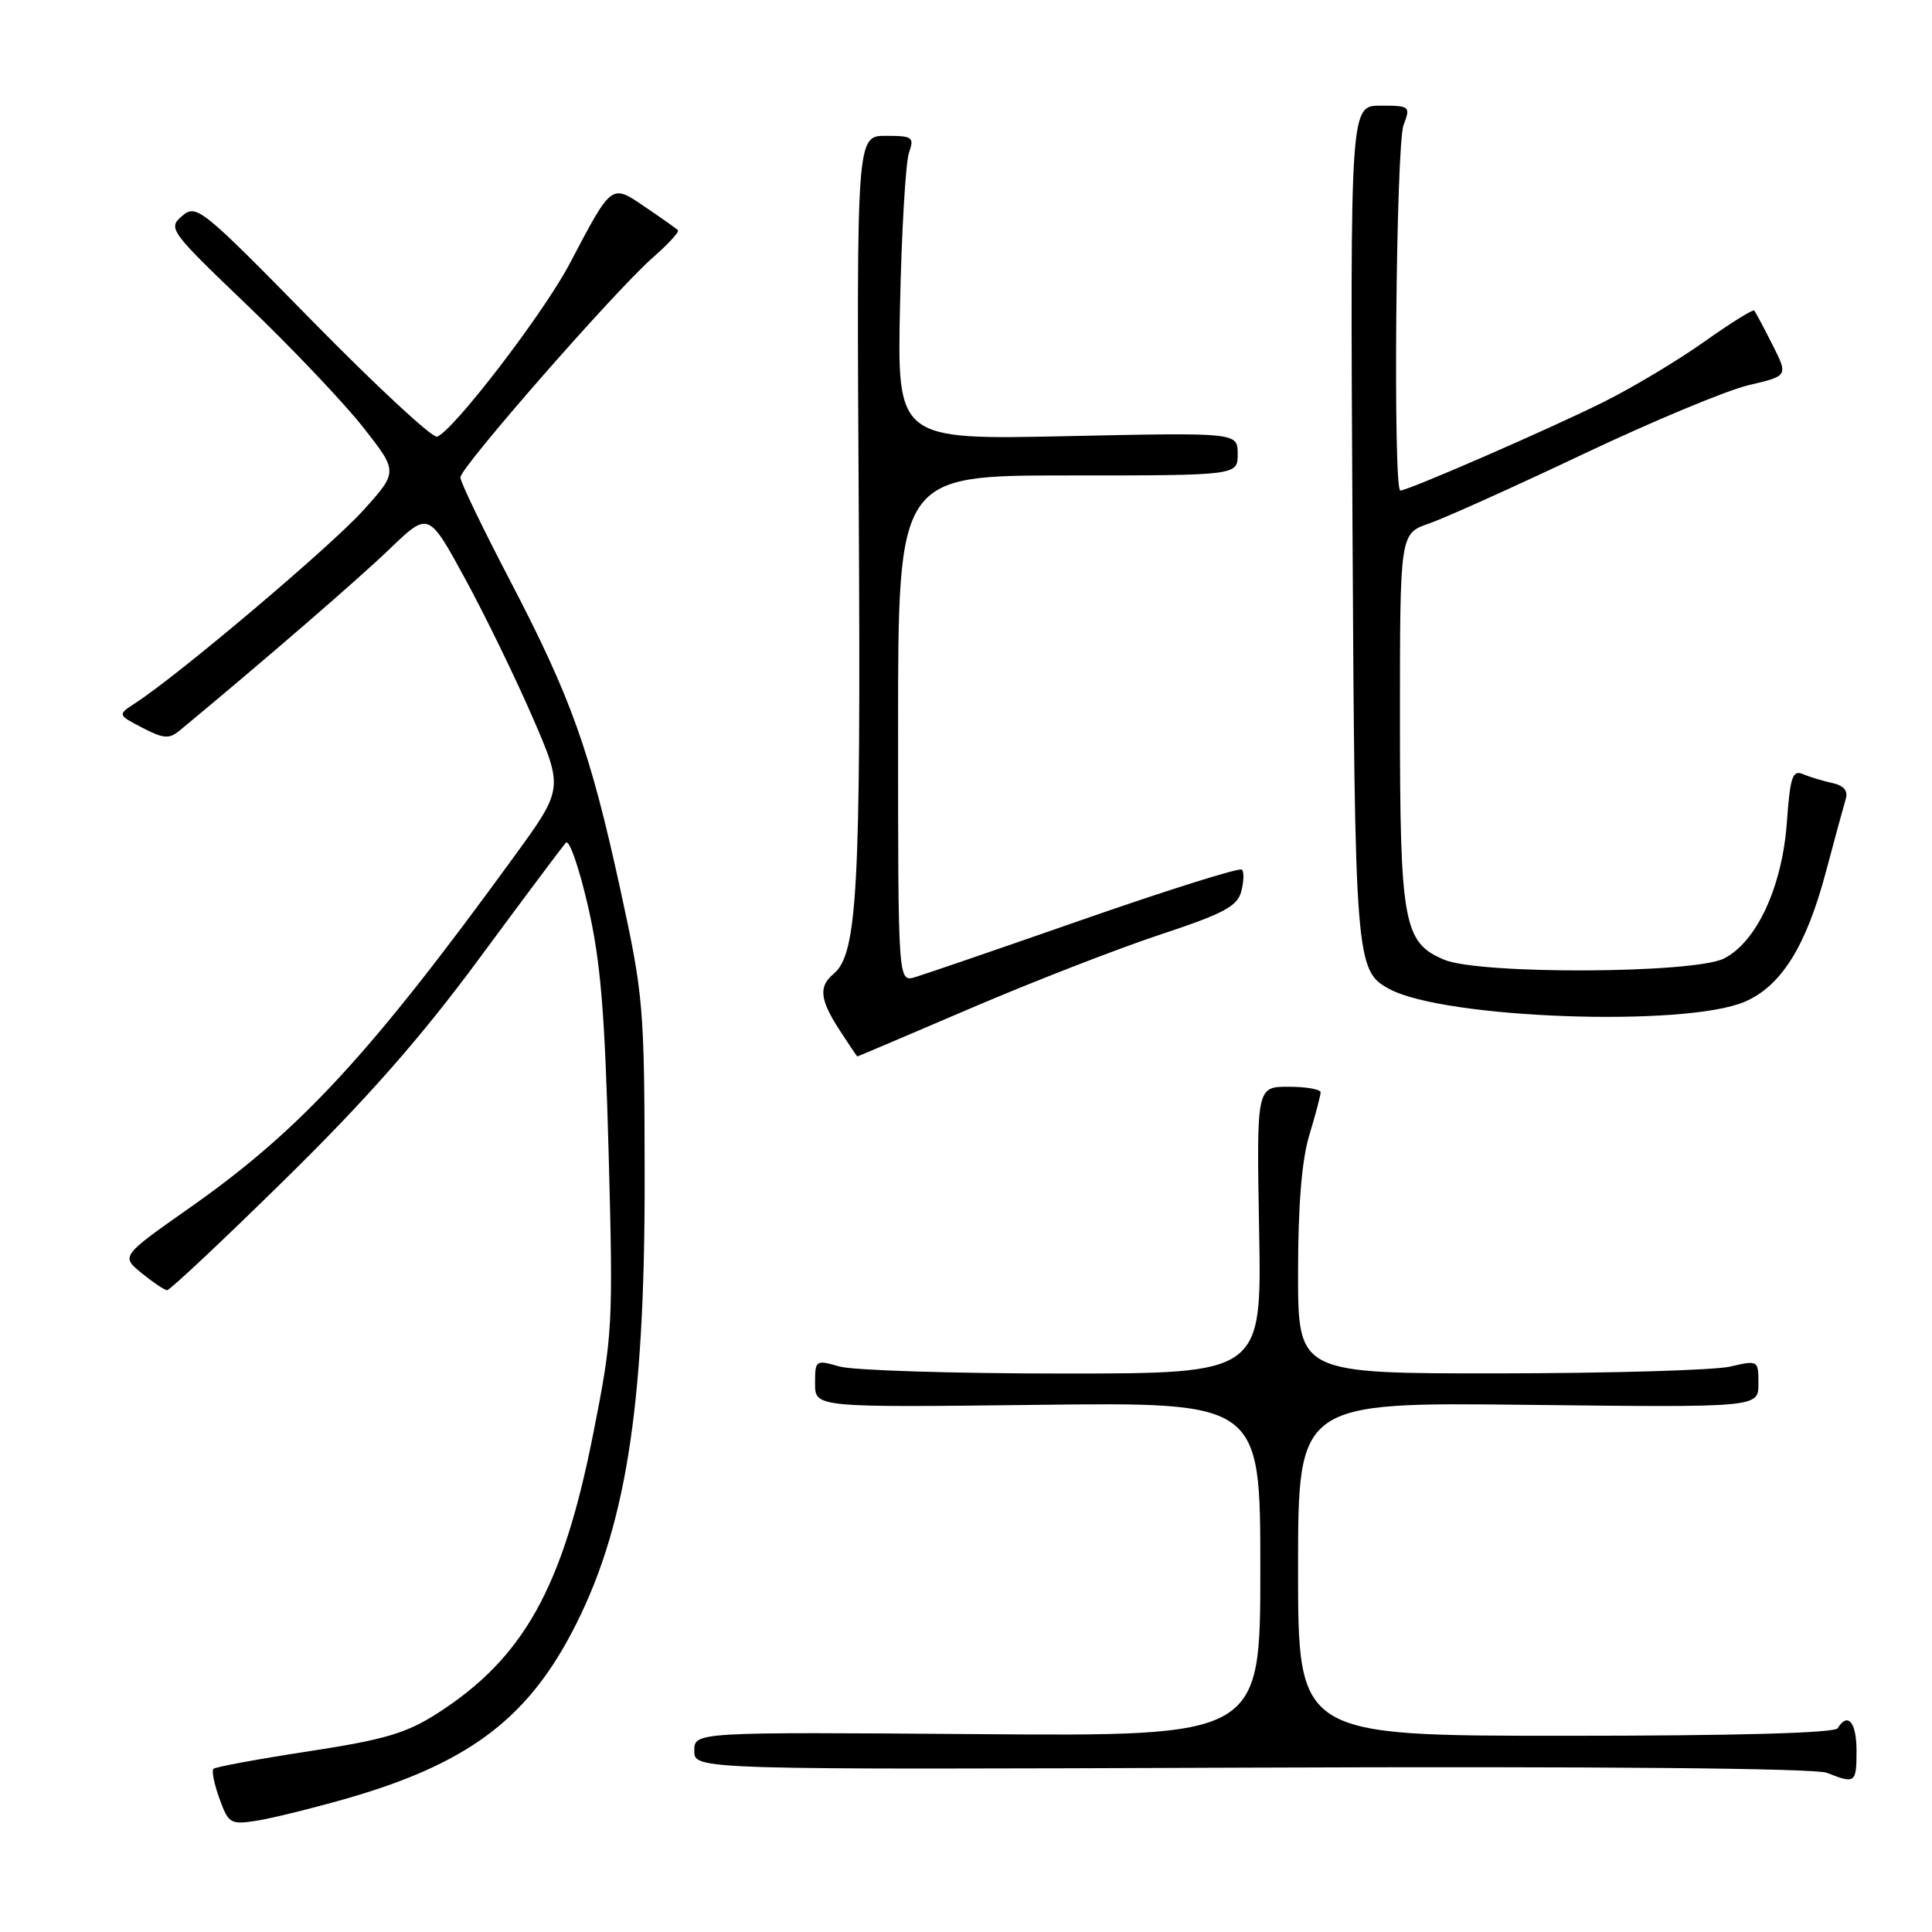 <?xml version="1.0" encoding="UTF-8" standalone="no"?>
<!DOCTYPE svg PUBLIC "-//W3C//DTD SVG 1.1//EN" "http://www.w3.org/Graphics/SVG/1.1/DTD/svg11.dtd" >
<svg xmlns="http://www.w3.org/2000/svg" xmlns:xlink="http://www.w3.org/1999/xlink" version="1.1" viewBox="0 0 256 256">
 <g >
 <path fill="currentColor"
d=" M 45.81 238.35 C 61.65 233.82 69.58 228.01 75.69 216.46 C 82.87 202.91 85.46 186.80 85.42 156.00 C 85.39 133.30 85.28 132.00 82.17 117.73 C 78.16 99.37 75.66 92.40 67.47 76.71 C 63.91 69.89 61.00 63.84 61.00 63.26 C 61.00 61.94 81.49 38.53 86.49 34.14 C 88.54 32.35 90.04 30.71 89.83 30.50 C 89.62 30.29 87.69 28.92 85.53 27.46 C 80.94 24.34 81.15 24.19 75.43 35.04 C 71.97 41.59 60.02 57.16 57.91 57.86 C 57.30 58.07 49.89 51.19 41.44 42.59 C 26.64 27.50 26.02 27.00 24.13 28.62 C 22.22 30.25 22.47 30.59 32.84 40.52 C 38.70 46.14 45.58 53.39 48.13 56.63 C 52.75 62.51 52.75 62.51 48.12 67.64 C 43.88 72.35 23.83 89.31 18.01 93.11 C 15.55 94.71 15.55 94.71 18.86 96.43 C 21.70 97.90 22.42 97.95 23.84 96.77 C 35.01 87.52 47.51 76.71 51.64 72.73 C 56.78 67.79 56.78 67.79 61.60 76.63 C 64.25 81.49 68.27 89.75 70.54 94.98 C 74.67 104.50 74.67 104.50 68.12 113.50 C 49.11 139.65 39.80 149.73 25.23 159.97 C 16.02 166.44 16.02 166.44 18.76 168.69 C 20.27 169.92 21.79 170.94 22.14 170.96 C 22.49 170.98 29.54 164.36 37.79 156.25 C 48.63 145.61 55.79 137.46 63.51 127.00 C 69.39 119.03 74.56 112.12 74.99 111.66 C 75.43 111.20 76.73 114.96 77.90 120.02 C 79.59 127.35 80.14 134.01 80.65 152.86 C 81.26 175.77 81.19 176.92 78.60 190.00 C 74.56 210.42 69.39 219.69 57.95 227.03 C 53.85 229.66 50.95 230.52 40.88 232.06 C 34.21 233.08 28.54 234.13 28.28 234.38 C 28.03 234.64 28.38 236.42 29.08 238.33 C 30.26 241.61 30.55 241.79 33.92 241.27 C 35.89 240.97 41.24 239.65 45.81 238.35 Z  M 246.00 232.00 C 246.00 228.20 244.85 226.82 243.50 229.00 C 243.11 229.64 229.99 230.00 207.44 230.00 C 172.00 230.00 172.00 230.00 172.00 207.90 C 172.00 185.80 172.00 185.80 202.50 186.15 C 233.00 186.50 233.00 186.50 233.00 183.36 C 233.00 180.23 232.97 180.22 229.25 181.08 C 227.19 181.56 213.46 181.96 198.75 181.98 C 172.00 182.00 172.00 182.00 172.00 168.66 C 172.00 159.71 172.49 153.70 173.49 150.41 C 174.31 147.71 174.98 145.16 174.99 144.75 C 175.00 144.34 173.09 144.00 170.75 144.00 C 166.50 144.00 166.50 144.00 166.84 163.00 C 167.19 182.00 167.19 182.00 140.84 182.00 C 126.34 182.00 113.03 181.58 111.24 181.07 C 108.07 180.16 108.00 180.21 108.00 183.32 C 108.00 186.50 108.00 186.50 137.50 186.15 C 167.00 185.80 167.00 185.80 167.00 207.93 C 167.00 230.07 167.00 230.07 129.50 229.78 C 92.00 229.50 92.00 229.50 92.00 232.00 C 92.00 234.50 92.00 234.50 165.83 234.22 C 211.74 234.04 240.58 234.30 242.08 234.91 C 245.82 236.40 246.00 236.27 246.00 232.00 Z  M 128.60 133.61 C 136.80 130.10 148.08 125.71 153.67 123.86 C 162.14 121.06 163.95 120.10 164.47 118.13 C 164.82 116.83 164.86 115.52 164.56 115.23 C 164.27 114.93 154.91 117.87 143.76 121.75 C 132.62 125.64 122.49 129.11 121.25 129.48 C 119.00 130.13 119.00 130.13 119.00 96.57 C 119.00 63.00 119.00 63.00 141.50 63.00 C 164.00 63.00 164.00 63.00 164.00 60.16 C 164.00 57.31 164.00 57.31 141.44 57.79 C 118.87 58.28 118.87 58.28 119.26 40.39 C 119.47 30.55 120.01 21.49 120.44 20.25 C 121.17 18.17 120.94 18.00 117.37 18.00 C 113.50 18.00 113.50 18.00 113.79 67.67 C 114.08 117.91 113.61 126.42 110.45 129.05 C 108.44 130.71 108.63 132.46 111.25 136.50 C 112.49 138.41 113.55 139.98 113.60 139.99 C 113.66 139.99 120.41 137.12 128.60 133.61 Z  M 231.18 132.74 C 236.03 130.66 239.32 125.39 241.95 115.50 C 243.12 111.10 244.30 106.77 244.57 105.87 C 244.90 104.78 244.31 104.08 242.78 103.75 C 241.53 103.48 239.77 102.95 238.89 102.57 C 237.52 101.99 237.20 102.95 236.77 108.95 C 236.16 117.47 232.79 124.79 228.45 127.00 C 224.48 129.02 196.03 129.15 191.34 127.16 C 185.97 124.90 185.50 122.30 185.50 95.10 C 185.50 70.70 185.50 70.70 189.35 69.37 C 191.46 68.64 200.69 64.48 209.85 60.14 C 219.01 55.80 228.85 51.70 231.72 51.03 C 236.95 49.81 236.95 49.81 234.85 45.66 C 233.70 43.37 232.61 41.34 232.44 41.15 C 232.27 40.96 229.29 42.82 225.82 45.28 C 222.34 47.75 216.35 51.34 212.50 53.26 C 205.47 56.77 186.58 65.00 185.55 65.00 C 184.57 65.00 184.97 19.21 185.98 16.57 C 186.92 14.08 186.83 14.00 182.93 14.00 C 178.91 14.00 178.91 14.00 179.21 69.25 C 179.52 127.45 179.62 128.65 184.12 131.06 C 191.45 134.99 223.28 136.12 231.18 132.74 Z "/>
</g>
</svg>